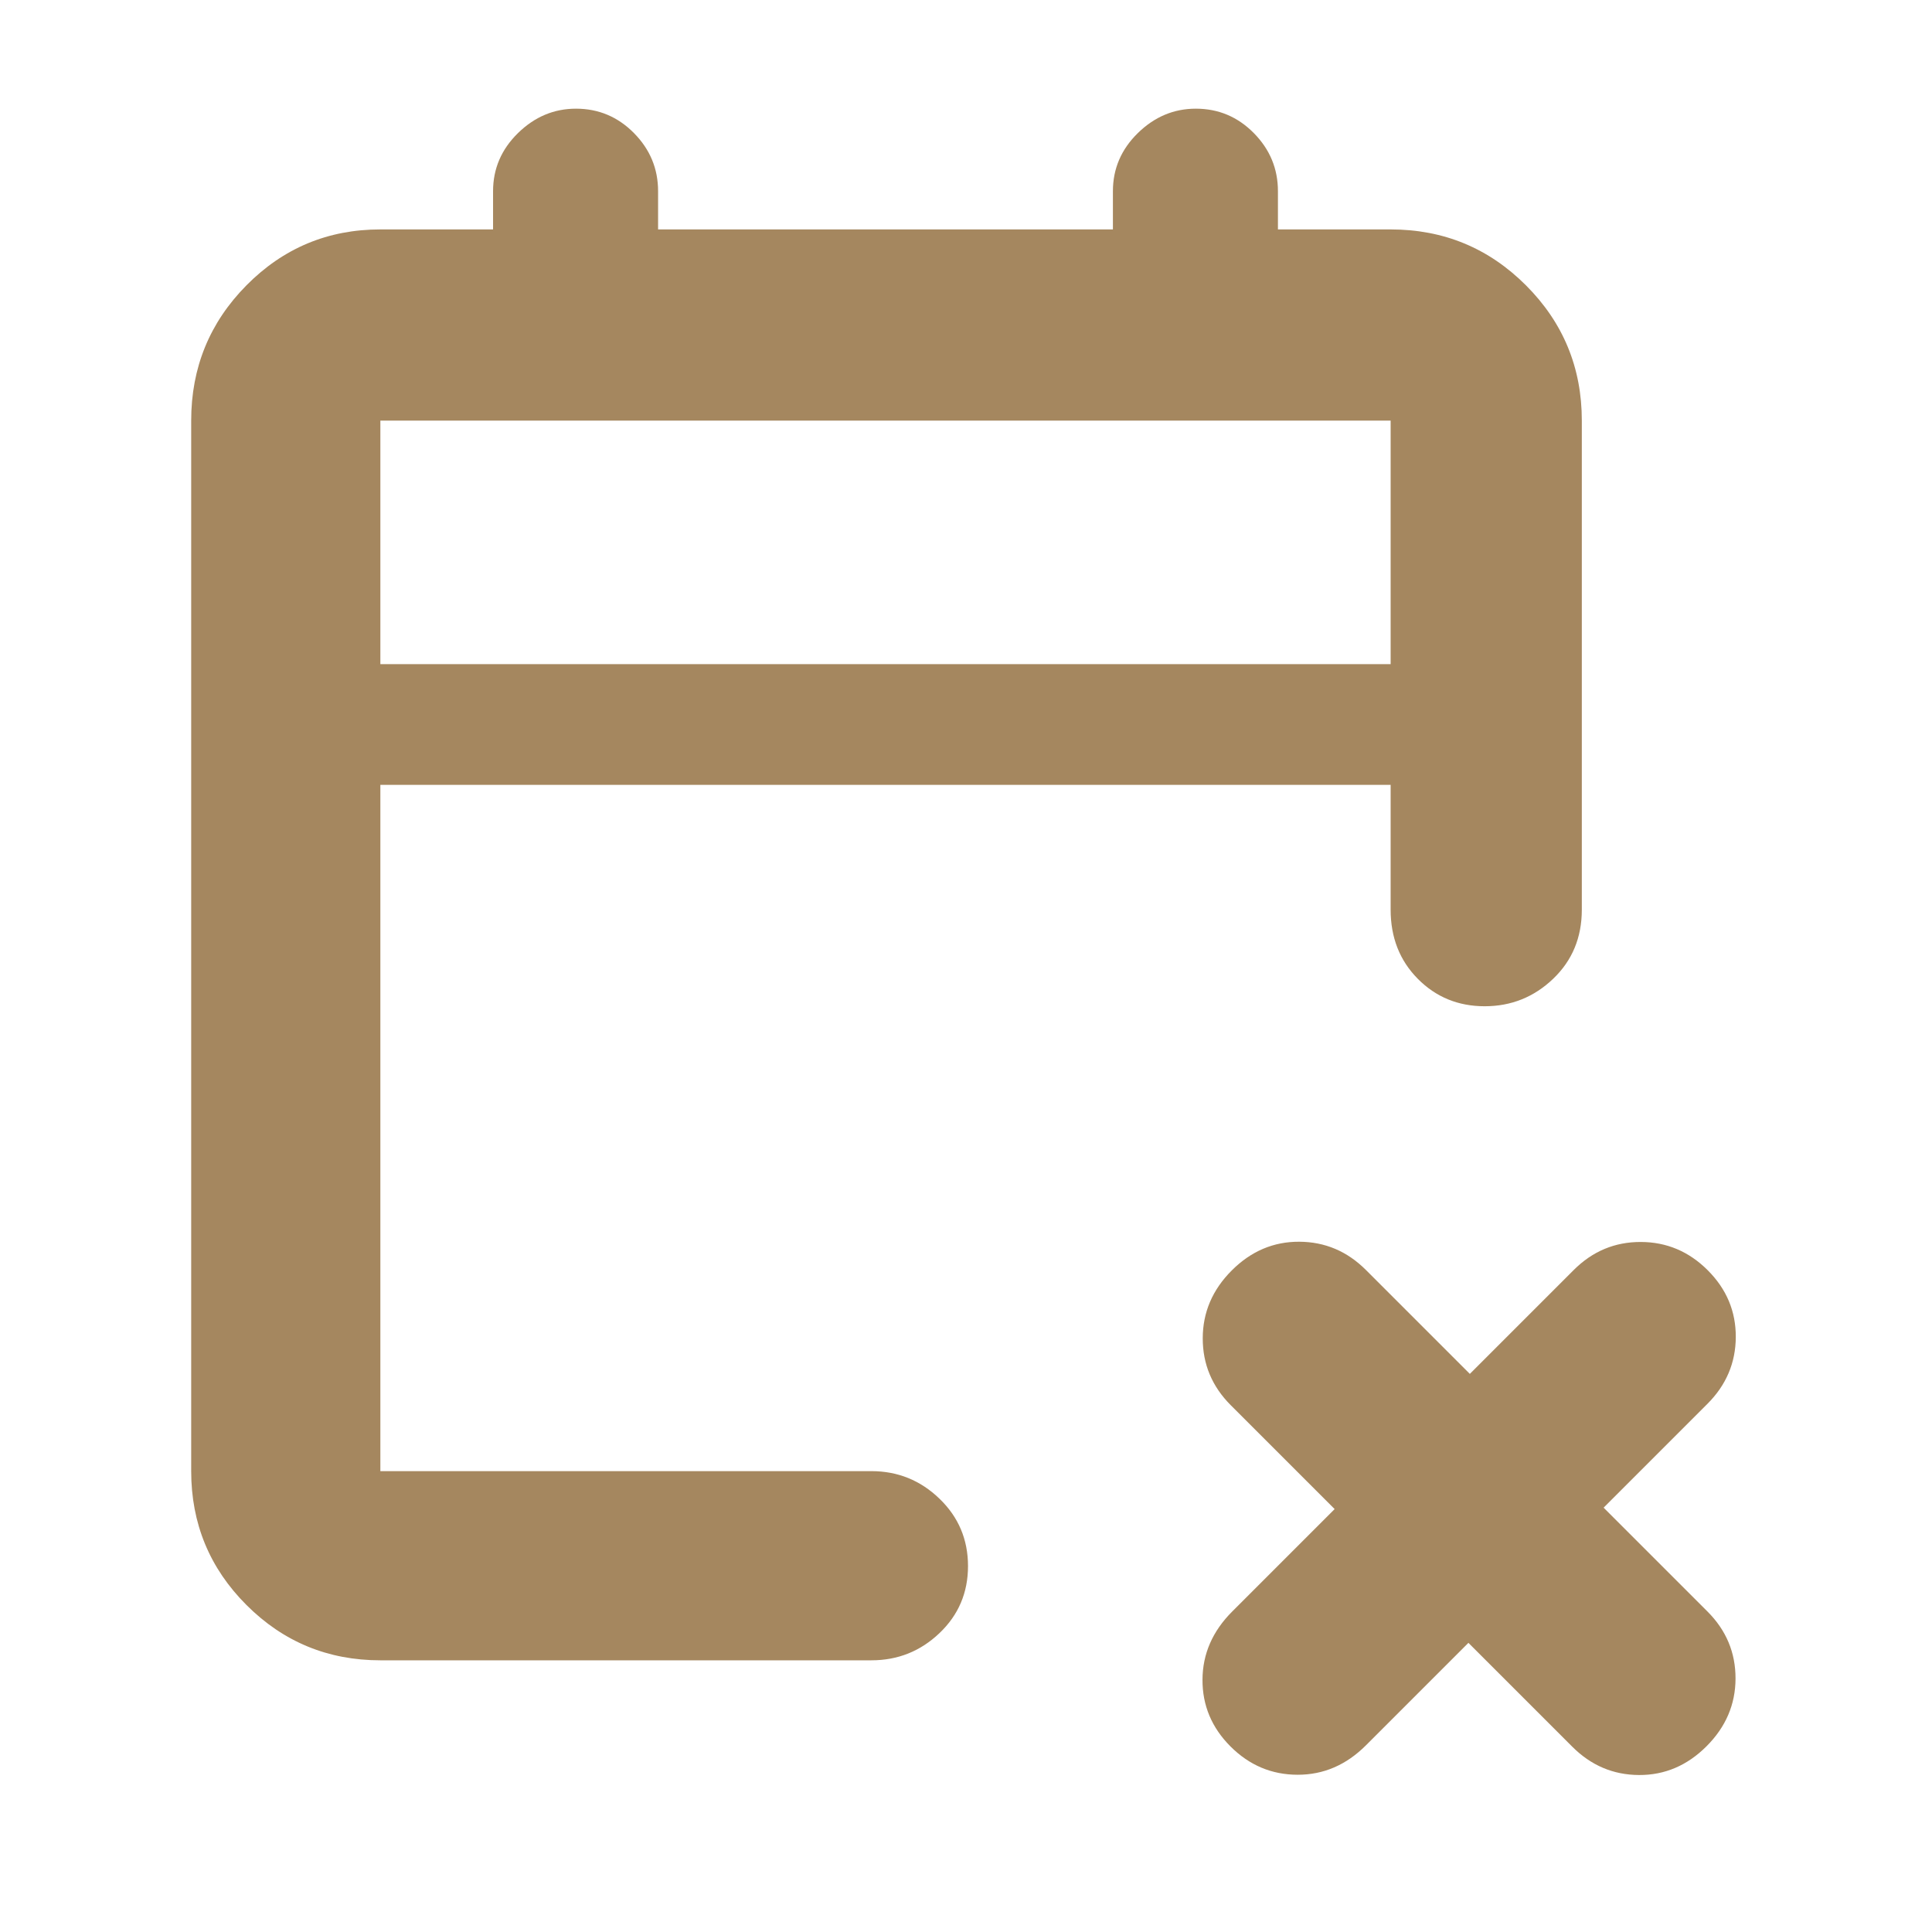 <svg height="48" viewBox="0 -960 960 960" width="48" xmlns="http://www.w3.org/2000/svg"><path fill="rgb(165, 135, 95)" d="m663.178-210.15-51.618-51.61c-9.311-9.32-13.952-20.41-13.923-33.28.016-12.86 4.822-24.09 14.403-33.67 9.582-9.59 20.763-14.34 33.553-14.28 12.784.06 23.831 4.74 33.142 14.05l51.619 51.62 51.618-51.62c9.313-9.31 20.4-13.95 33.277-13.93 12.864.02 23.971 4.71 33.319 14.06 9.343 9.34 13.986 20.4 13.93 33.19-.064 12.79-4.745 23.83-14.058 33.15l-51.618 51.62 51.618 51.61c9.311 9.32 13.954 20.41 13.93 33.28-.021 12.86-4.829 24.09-14.41 33.674-9.582 9.581-20.761 14.34-33.546 14.284-12.789-.062-23.838-4.747-33.149-14.058l-51.619-51.62-50.911 50.913c-9.782 9.782-21.107 14.659-33.977 14.63-12.869-.018-23.978-4.702-33.326-14.05-9.343-9.343-13.984-20.413-13.923-33.203.057-12.78 4.976-24.06 14.758-33.85zm-474.178 75.15c-26.033 0-48.21-9.16-66.53-27.48-18.313-18.31-27.47-40.49-27.47-66.52v-522c0-26.31 9.157-48.72 27.47-67.23 18.32-18.51 40.497-27.77 66.53-27.77h56v-19c0-11.17 4.13-20.79 12.39-28.88 8.267-8.08 17.867-12.12 28.8-12.12 11.22 0 20.827 4.04 28.82 12.12 7.993 8.09 11.991 17.71 11.99 28.88v19h226v-19c.001-11.17 4.13-20.79 12.39-28.88 8.267-8.08 17.867-12.12 28.8-12.12 11.227 0 20.833 4.04 28.82 12.12 7.993 8.09 11.989 17.71 11.99 28.88v19h56c26.307 0 48.717 9.26 67.231 27.77 18.512 18.51 27.769 40.92 27.769 67.23v243c0 13.83-4.752 25.29-14.259 34.37-9.515 9.09-20.848 13.63-34.001 13.63-13.16 0-24.24-4.54-33.24-13.63-9-9.08-13.5-20.54-13.5-34.37v-62h-502v341h244c13.087 0 24.357 4.56 33.81 13.68 9.46 9.11 14.19 20.28 14.19 33.5 0 13.21-4.73 24.32-14.19 33.32-9.453 9-20.723 13.5-33.81 13.5zm0-495h502v-121h-502z"/></svg>